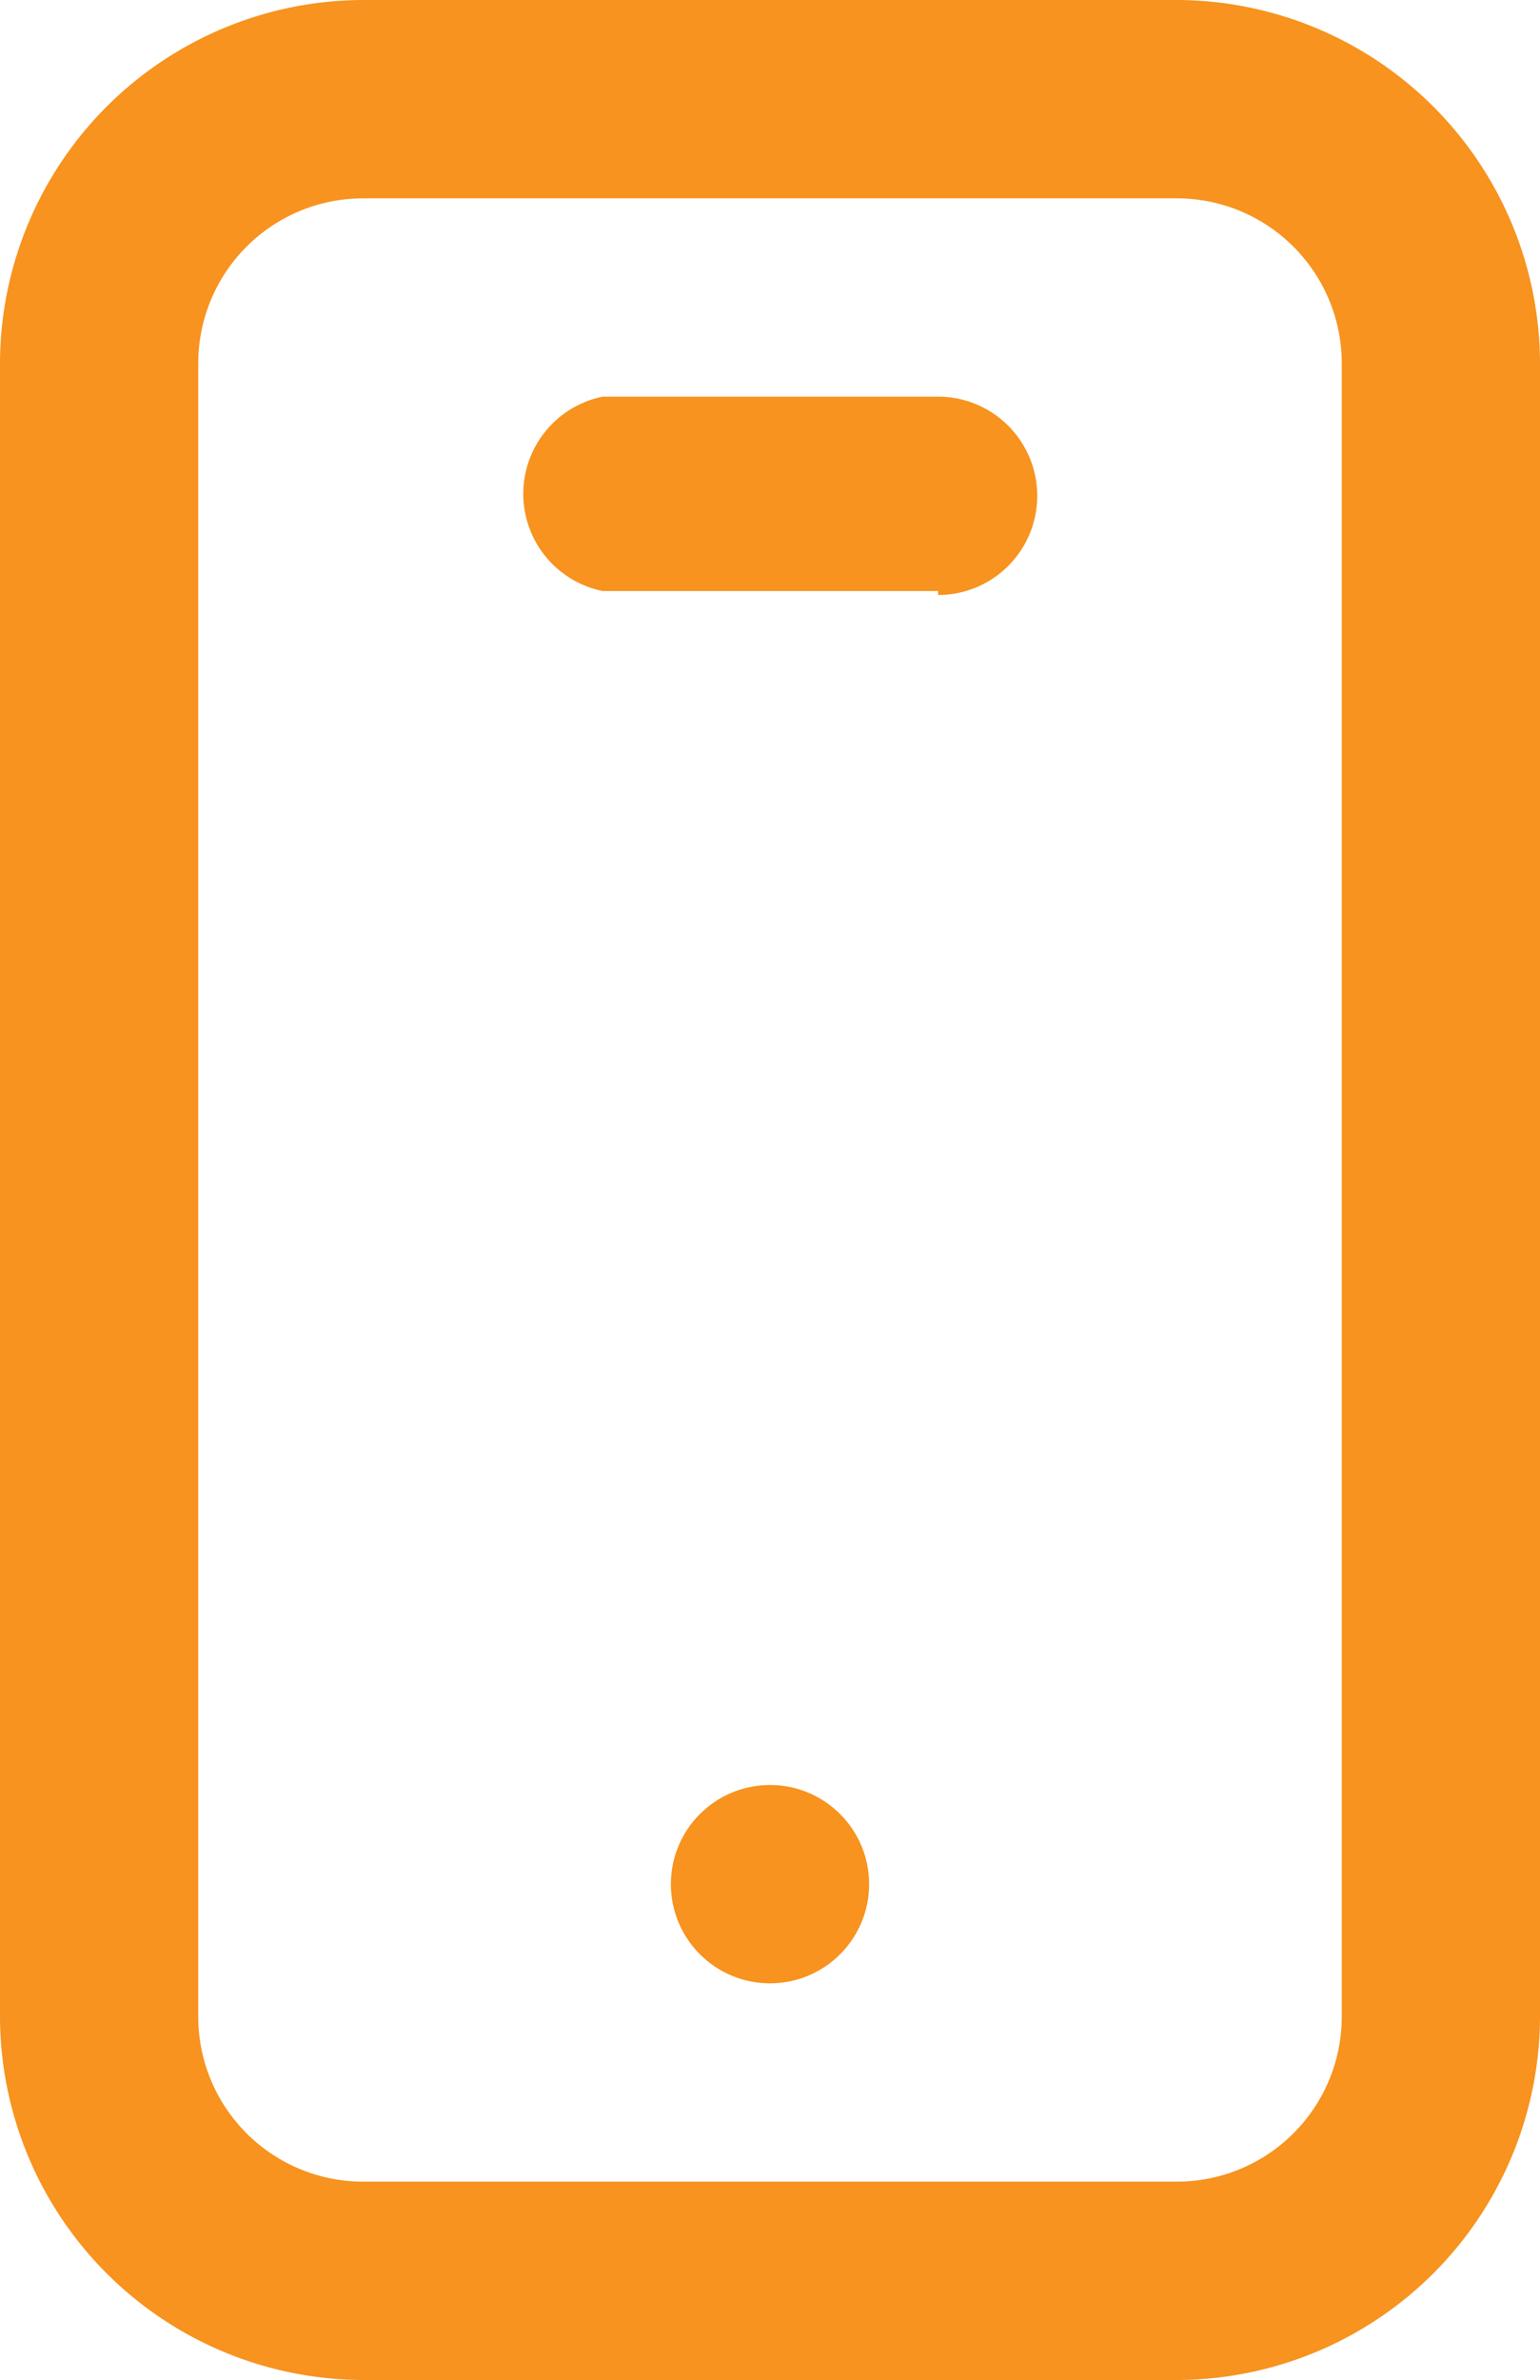 <svg xmlns="http://www.w3.org/2000/svg" viewBox="0 0 19.42 30"><defs><style>.cls-1{fill:#f7931e;}</style></defs><g id="Layer_2" data-name="Layer 2"><g id="Layer_1-2" data-name="Layer 1"><path class="cls-1" d="M14.84,30H4.58A4.59,4.59,0,0,1,0,25.42V4.58A4.59,4.59,0,0,1,4.58,0H14.84a4.59,4.59,0,0,1,4.58,4.58V25.42A4.59,4.59,0,0,1,14.84,30ZM4.58,2.5A2.08,2.08,0,0,0,2.5,4.58V25.42A2.08,2.08,0,0,0,4.58,27.5H14.84a2.08,2.08,0,0,0,2.08-2.08V4.58A2.08,2.08,0,0,0,14.84,2.5Z"/><path class="cls-1" d="M11.83,7.45H7.6A1.25,1.25,0,0,1,7.6,5h4.23a1.25,1.25,0,0,1,0,2.5Z"/><circle class="cls-1" cx="9.71" cy="23.75" r="1.25"/></g></g></svg>